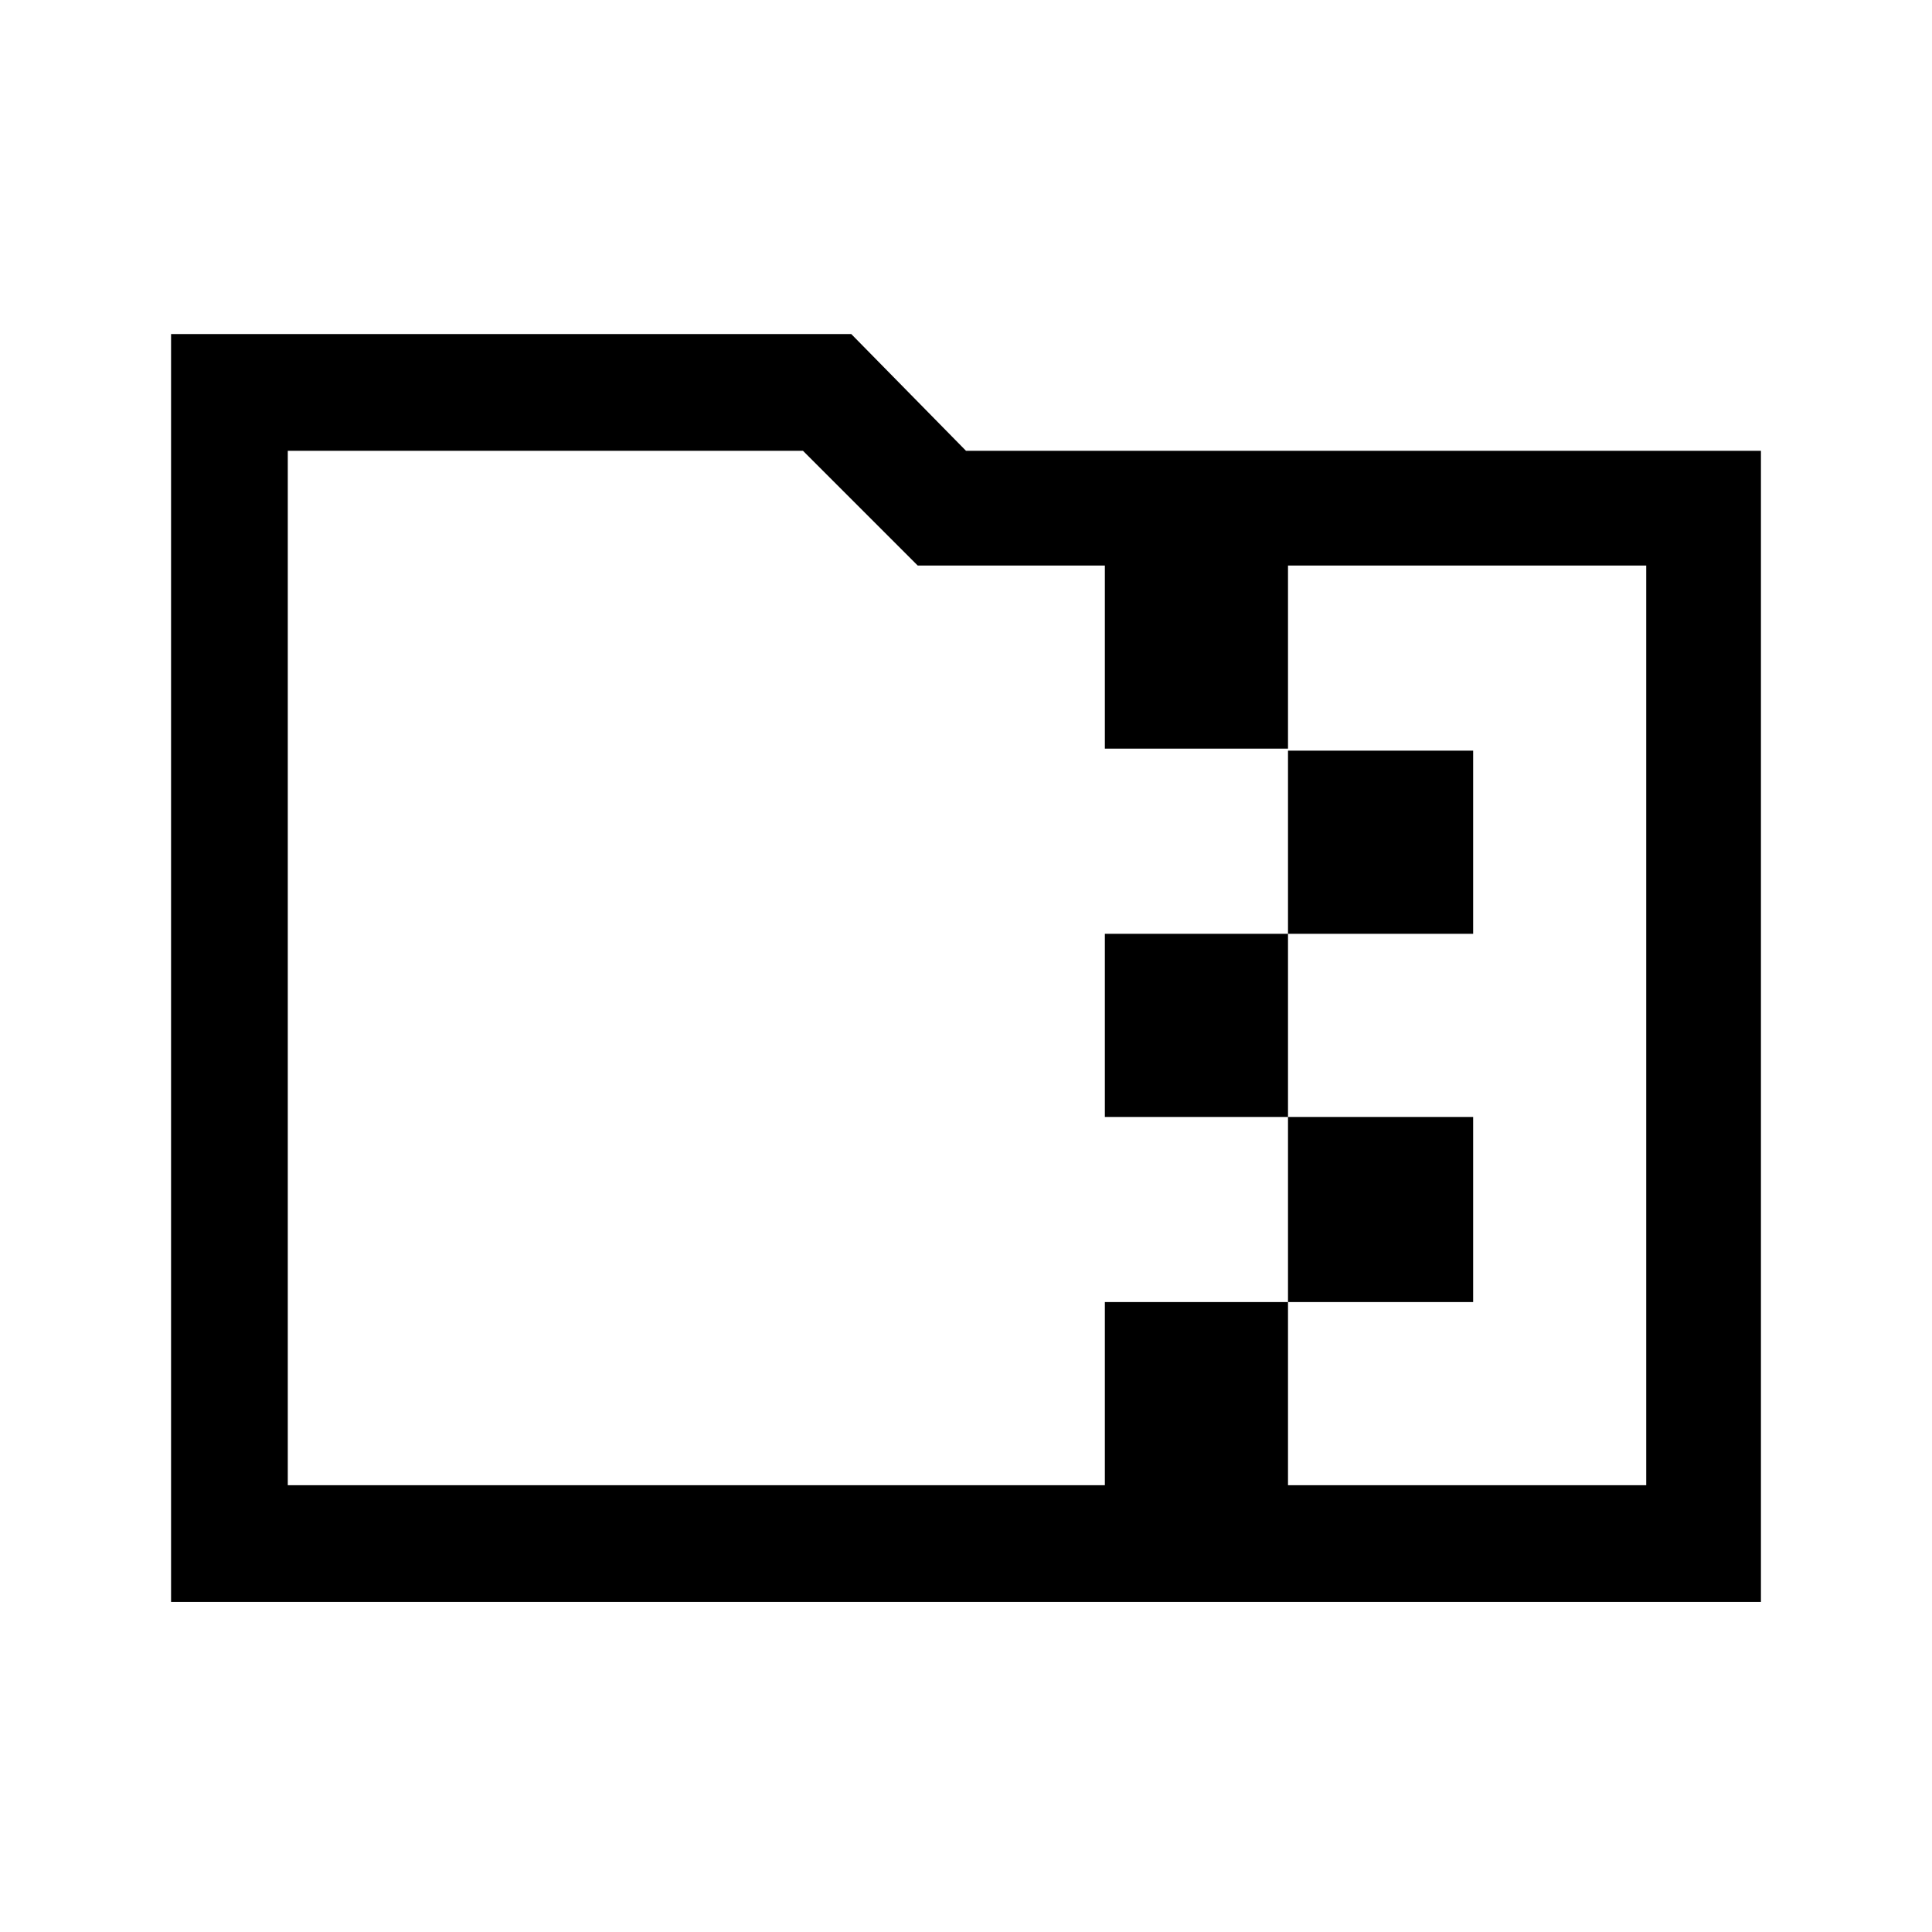 <svg xmlns="http://www.w3.org/2000/svg" height="48" width="48"><path d="M4.25 39.8V8.3H21.15L24 11.2H43.75V39.8ZM32 36.9H40.9V14.05H32V18.65H36.6V23.2H32V27.75H36.6V32.35H32ZM7.15 36.9H27.45V32.35H32V27.75H27.45V23.2H32V18.6H27.45V14.05H22.8L19.95 11.2H7.15ZM7.15 14.05V11.2V36.9Z"/></svg>